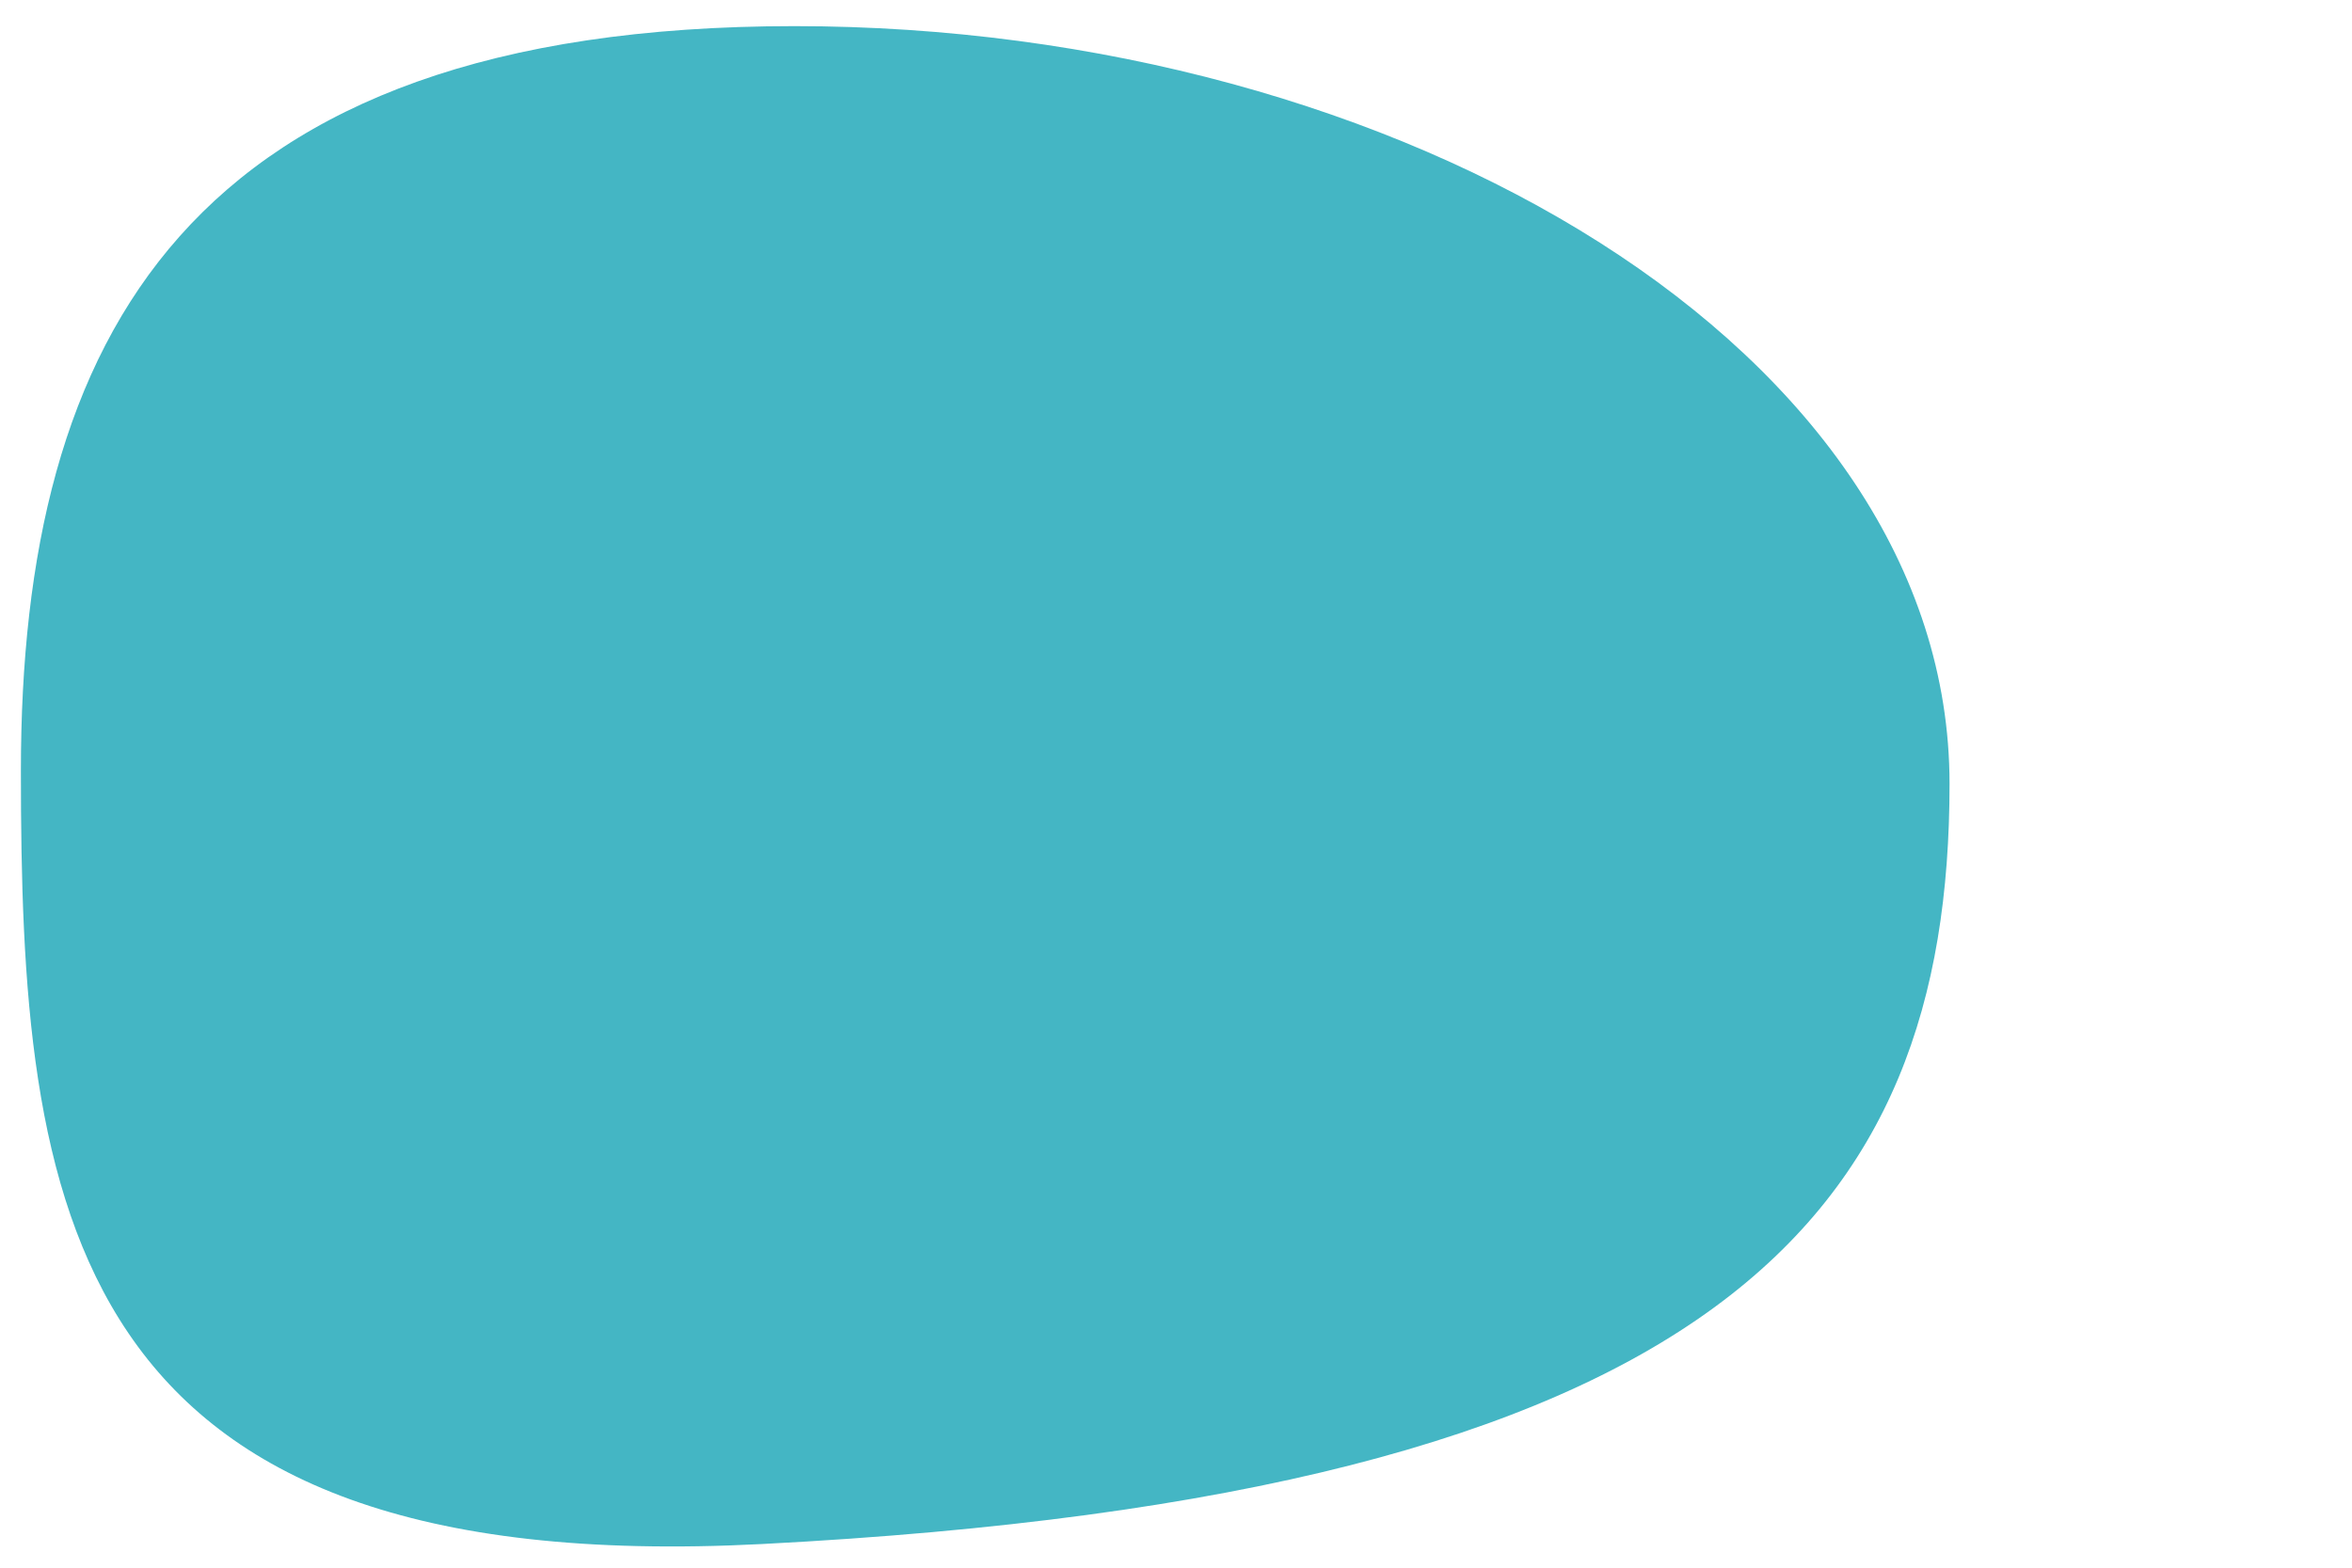<?xml version="1.0" encoding="utf-8"?>
<!-- Generator: Adobe Illustrator 22.1.0, SVG Export Plug-In . SVG Version: 6.00 Build 0)  -->
<svg version="1.1" id="Layer_1" xmlns="http://www.w3.org/2000/svg" xmlns:xlink="http://www.w3.org/1999/xlink" x="0px" y="0px"
	 viewBox="0 0 150 100" style="enable-background:new 0 0 150 100;" xml:space="preserve">
<style type="text/css">
	.st0{opacity:0.75;fill:#069DB0;enable-background:new    ;}
</style>
<path class="st0" d="M124.333,50c0,27.614-14.833,45.333-75.75,48.492c-44.69,2.317-47.25-21.711-47.25-49.325
	s10.583-47.5,49.333-47.5S124.333,22.386,124.333,50z"/>
</svg>

